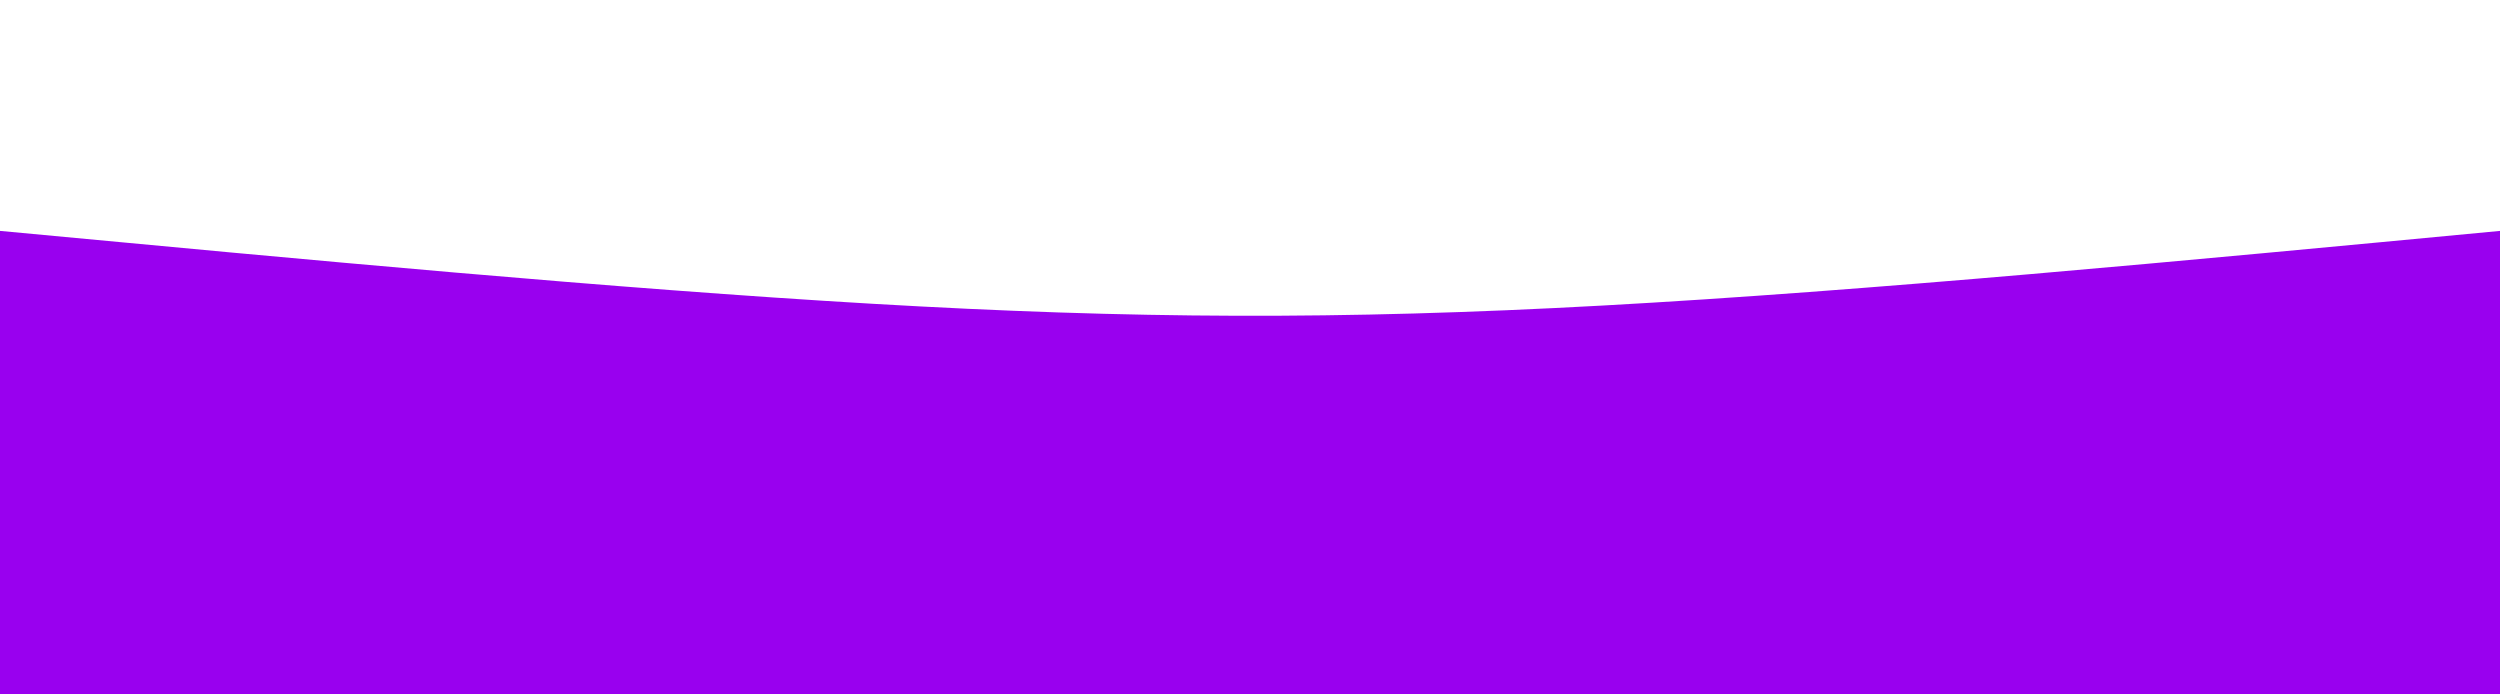 <svg height="100%" width="100%" id="bg-svg" viewBox="0 0 1440 400" xmlns="http://www.w3.org/2000/svg" class="transition duration-300 ease-in-out delay-150"><path d="M 0,400 C 0,400 0,133 0,133 C 177.2,149.667 354.4,166.333 503,175 C 651.6,183.667 771.6,184.333 923,176 C 1074.4,167.667 1257.2,150.333 1440,133 C 1440,133 1440,400 1440,400 Z" stroke="none" stroke-width="0" fill="#9900ef88" class="transition-all duration-300 ease-in-out delay-150"></path><path d="M 0,400 C 0,400 0,266 0,266 C 140.533,257.333 281.067,248.667 451,243 C 620.933,237.333 820.267,234.667 990,239 C 1159.733,243.333 1299.867,254.667 1440,266 C 1440,266 1440,400 1440,400 Z" stroke="none" stroke-width="0" fill="#9900efff" class="transition-all duration-300 ease-in-out delay-150"></path></svg>